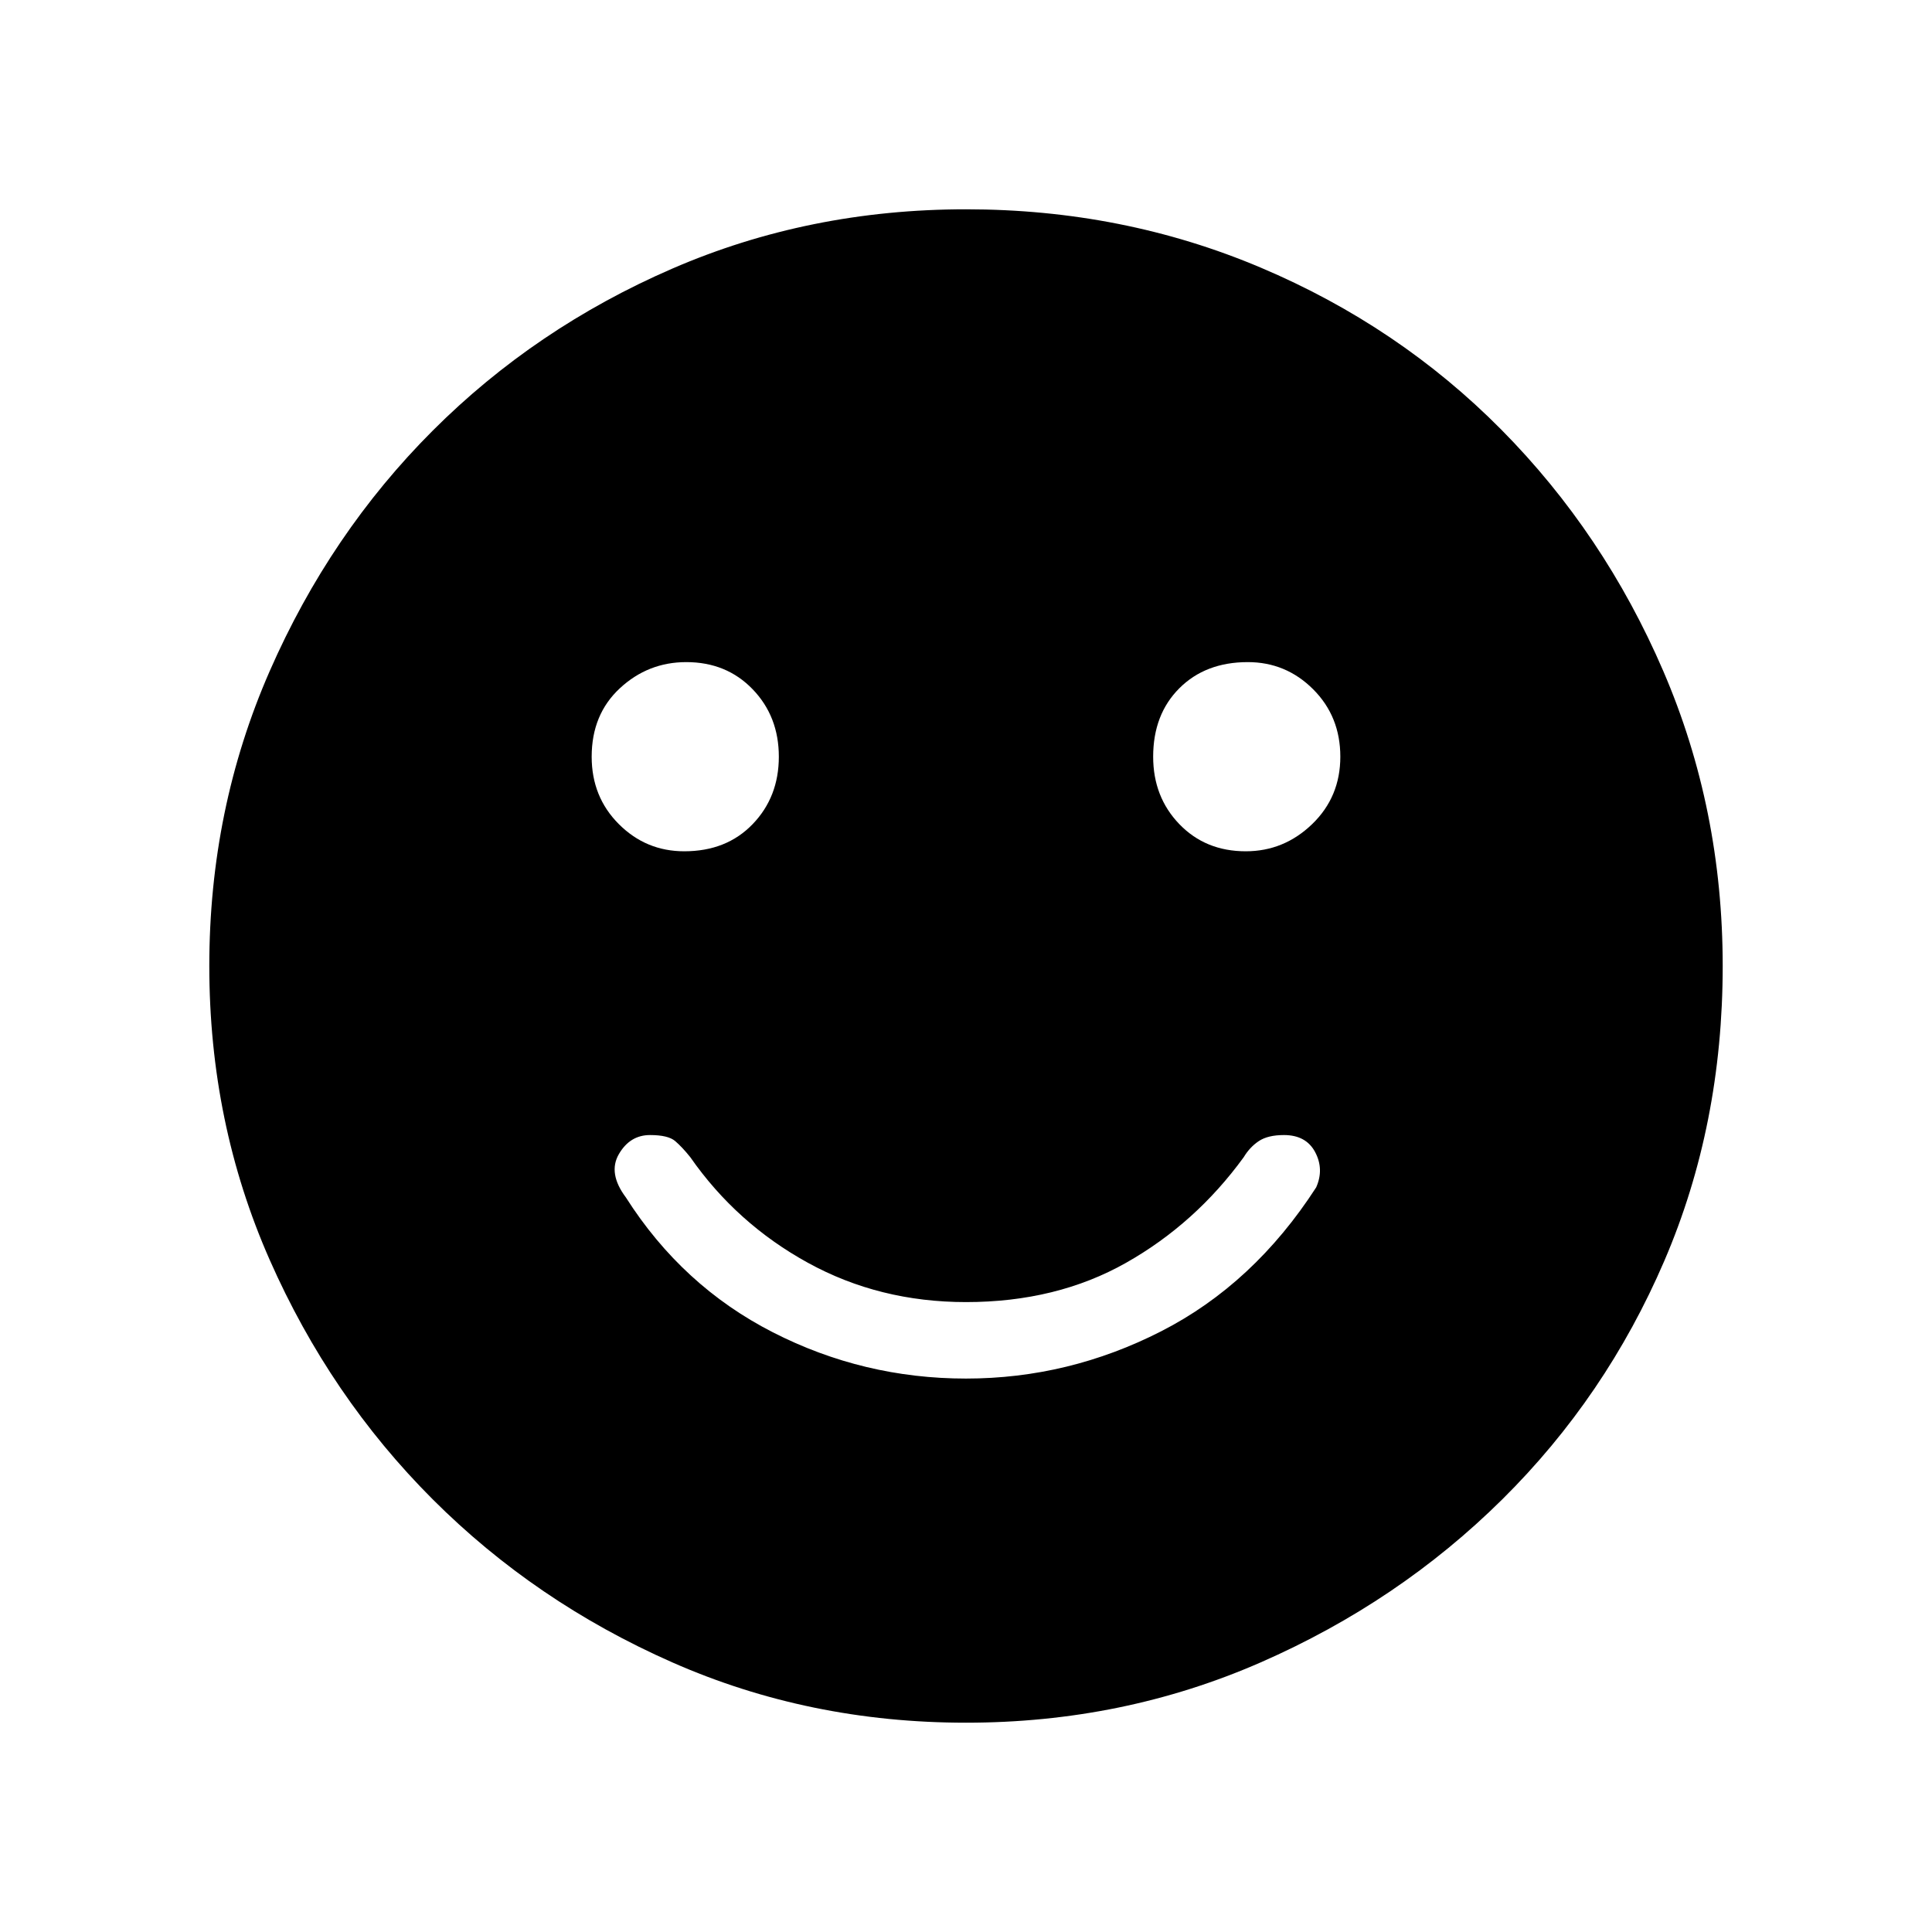<svg xmlns="http://www.w3.org/2000/svg" height="48" width="48"><path d="M30.95 21.15Q31.9 21.15 32.6 20.475Q33.3 19.8 33.3 18.8Q33.3 17.8 32.625 17.125Q31.95 16.45 31 16.45Q29.95 16.45 29.3 17.1Q28.65 17.75 28.65 18.8Q28.65 19.8 29.3 20.475Q29.95 21.15 30.95 21.15ZM17 21.15Q18.05 21.15 18.7 20.475Q19.35 19.8 19.35 18.8Q19.35 17.8 18.7 17.125Q18.05 16.45 17.05 16.45Q16.1 16.45 15.4 17.1Q14.7 17.75 14.7 18.8Q14.7 19.8 15.375 20.475Q16.05 21.15 17 21.15ZM24 34.25Q26.55 34.25 28.85 33.075Q31.15 31.9 32.7 29.5Q32.9 29.05 32.675 28.625Q32.45 28.2 31.9 28.2Q31.5 28.2 31.275 28.35Q31.05 28.5 30.9 28.75Q29.7 30.4 27.975 31.375Q26.25 32.35 24 32.35Q21.85 32.35 20.075 31.375Q18.3 30.4 17.15 28.75Q16.95 28.5 16.775 28.35Q16.6 28.2 16.15 28.2Q15.65 28.2 15.375 28.675Q15.1 29.15 15.55 29.75Q16.95 31.95 19.2 33.1Q21.45 34.25 24 34.25ZM24 42.8Q20.1 42.8 16.7 41.3Q13.3 39.8 10.75 37.25Q8.2 34.7 6.7 31.3Q5.2 27.9 5.2 24Q5.2 20.1 6.7 16.675Q8.2 13.25 10.75 10.7Q13.3 8.15 16.7 6.675Q20.1 5.2 24 5.2Q27.9 5.2 31.325 6.65Q34.75 8.1 37.3 10.675Q39.85 13.25 41.325 16.675Q42.8 20.1 42.8 24Q42.8 27.95 41.35 31.325Q39.9 34.7 37.325 37.25Q34.75 39.8 31.325 41.3Q27.9 42.8 24 42.8Z"/></svg>